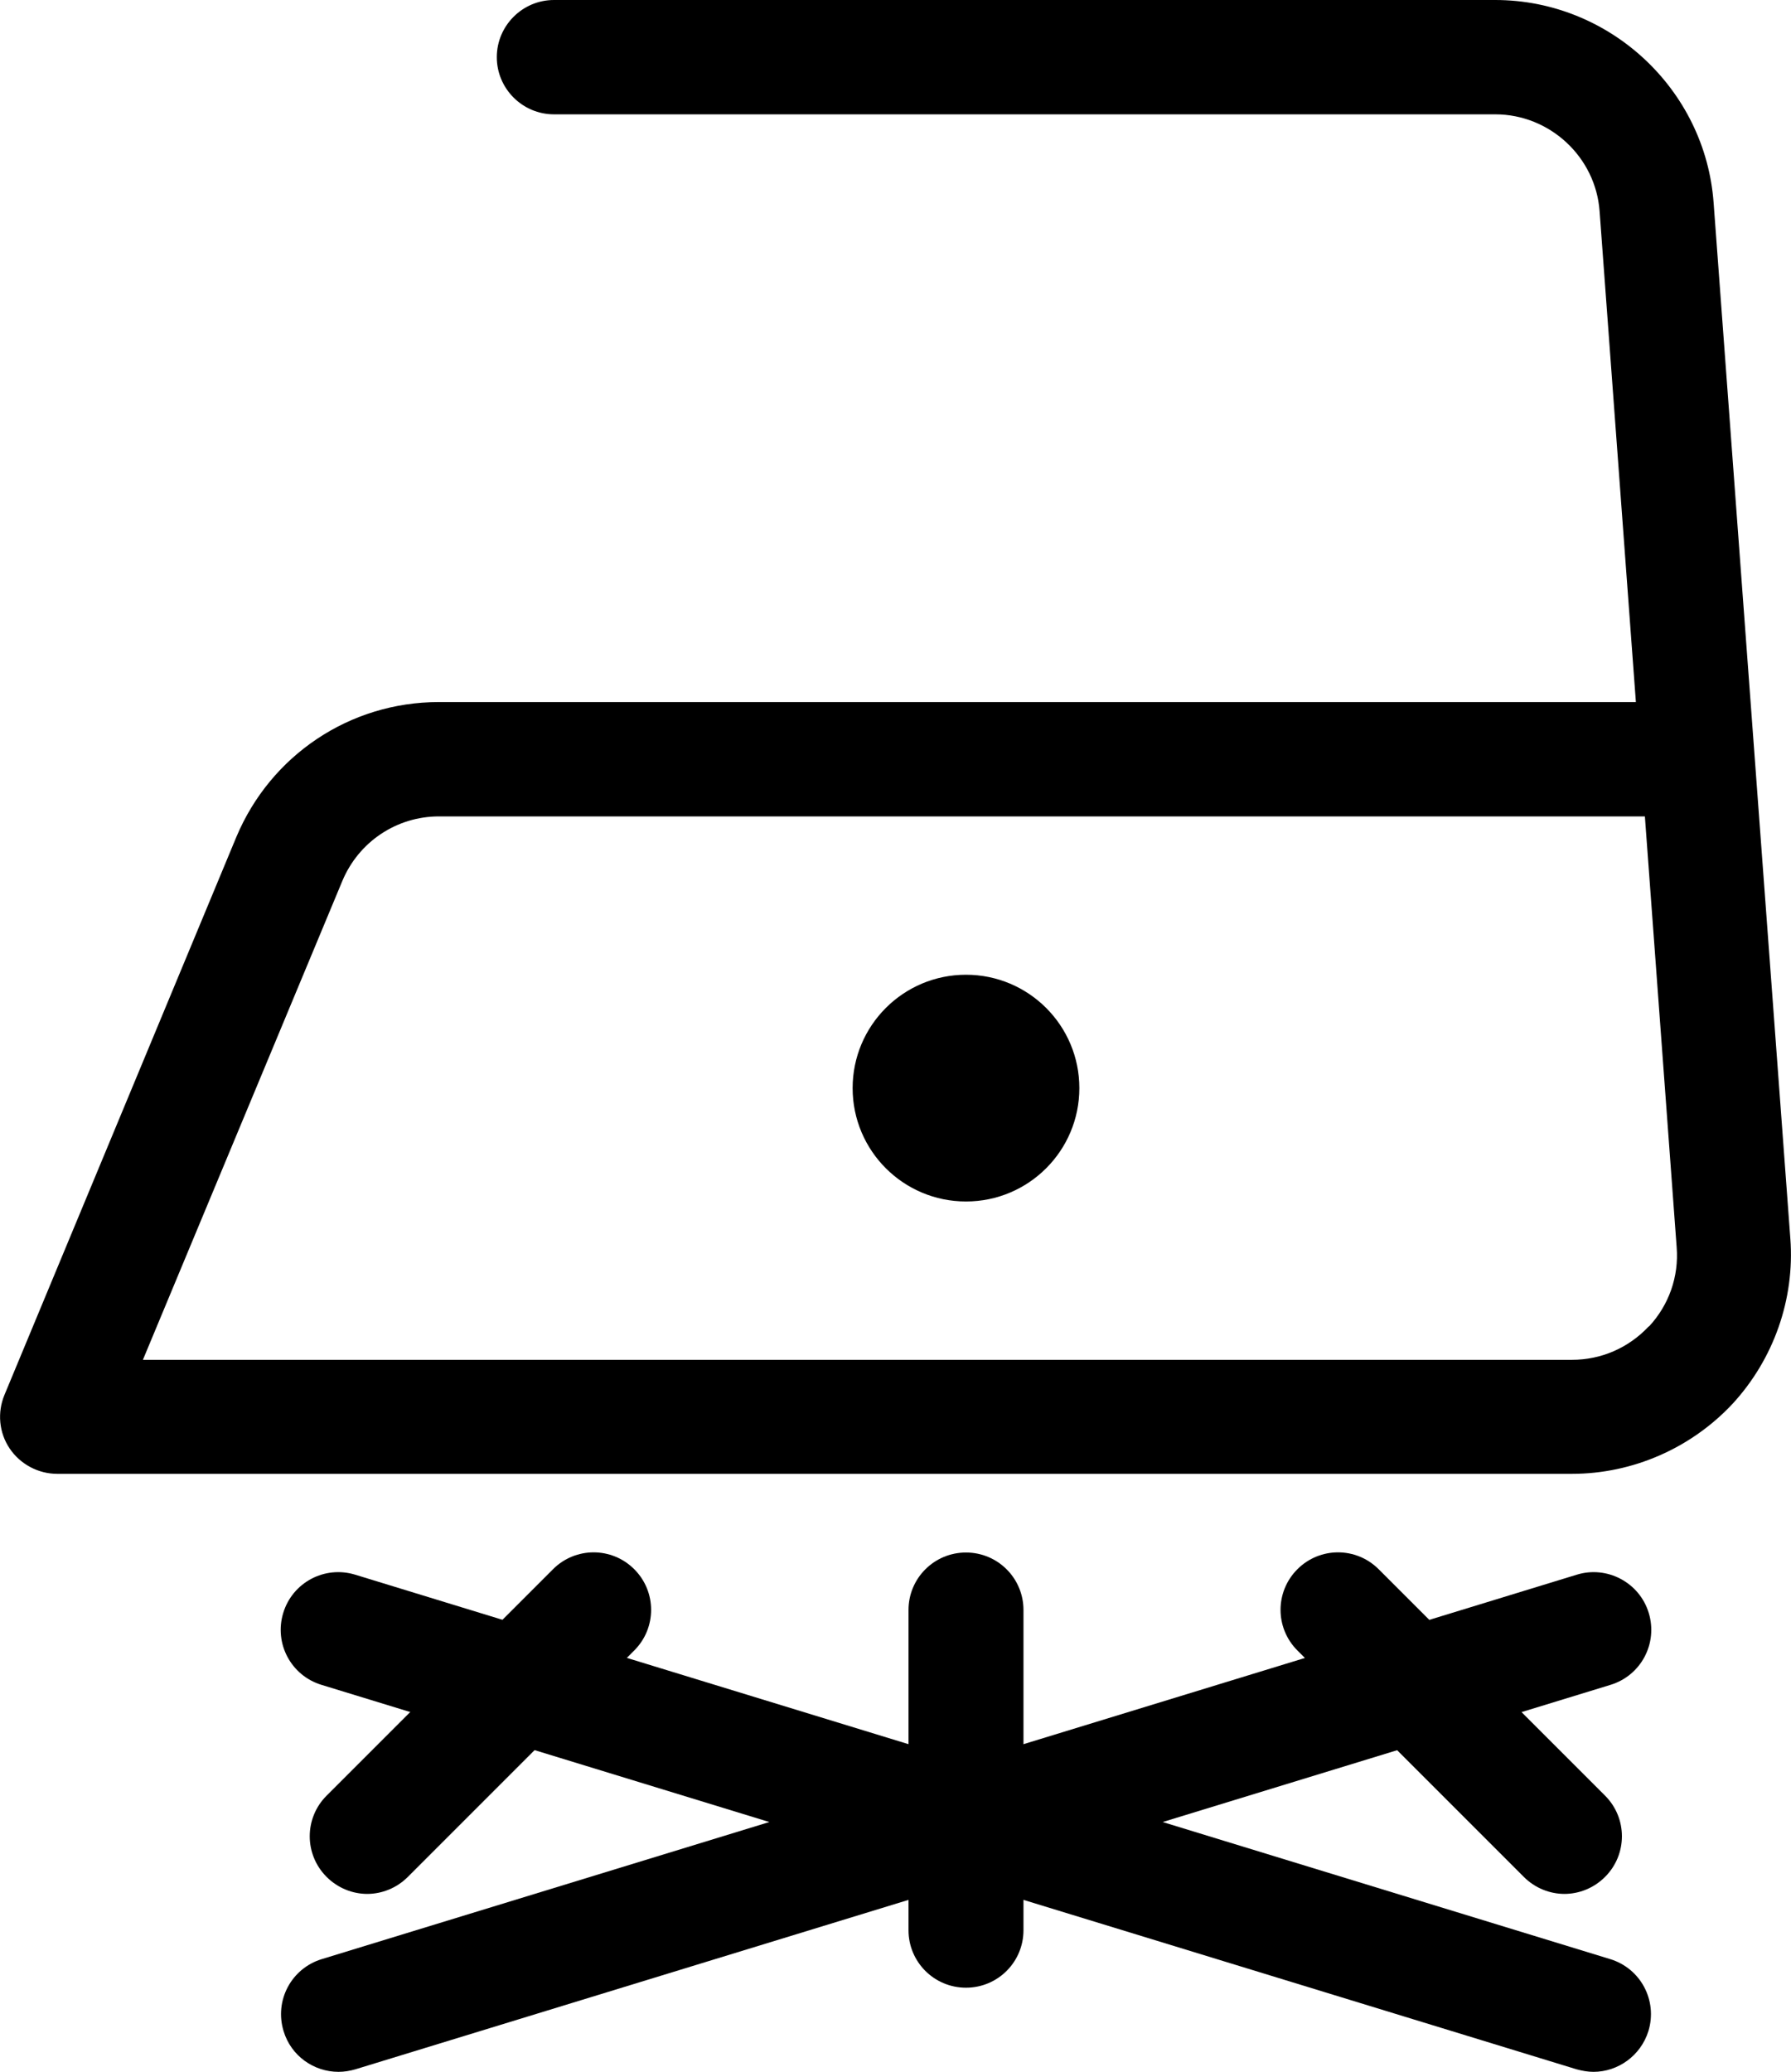 <?xml version="1.0" encoding="UTF-8"?>
<svg id="_레이어_2" data-name="레이어 2" xmlns="http://www.w3.org/2000/svg" viewBox="0 0 55.77 64.51">
  <g id="_레이어_1-2" data-name="레이어 1">
    <g>
      <g>
        <circle cx="30.08" cy="33.88" r="3.53"/>
        <path d="M55.75,38.57l-2.39-32.26c-.26-3.54-3.25-6.31-6.8-6.31h-29.31c-.98,0-1.78.8-1.78,1.78s.8,1.78,1.78,1.78h29.31c1.7,0,3.13,1.33,3.25,3.02l1.13,15.28H13.66c-2.76,0-5.23,1.65-6.3,4.2L.14,43.43c-.23.55-.17,1.18.16,1.67.33.49.89.79,1.48.79h47.17c1.89,0,3.71-.8,5-2.18,1.28-1.39,1.94-3.26,1.8-5.14ZM51.34,41.3c-.63.67-1.48,1.04-2.39,1.04H4.45l6.21-14.91c.51-1.22,1.69-2.01,3.01-2.01h37.55l.99,13.42c.07.91-.24,1.79-.86,2.46Z"/>
      </g>
      <g>
        <g>
          <path d="M10.54,64.51c-.77,0-1.48-.5-1.71-1.27-.29-.95.24-1.95,1.19-2.24l39.08-11.97c.94-.29,1.95.24,2.24,1.19.29.95-.24,1.95-1.19,2.24l-39.08,11.97c-.17.05-.35.08-.53.08Z"/>
          <path d="M49.62,64.51c-.17,0-.35-.03-.53-.08l-39.08-11.97c-.95-.29-1.48-1.29-1.19-2.24.29-.95,1.29-1.48,2.24-1.19l39.08,11.97c.95.29,1.48,1.29,1.19,2.24-.24.77-.95,1.27-1.71,1.27Z"/>
        </g>
        <g>
          <path d="M30.08,61.89c-.99,0-1.79-.8-1.79-1.79v-9.97c0-.99.8-1.79,1.79-1.79s1.79.8,1.79,1.79v9.97c0,.99-.8,1.79-1.79,1.79Z"/>
          <path d="M11.44,58.97c-.46,0-.92-.18-1.27-.53-.7-.7-.7-1.83,0-2.53l7.05-7.05c.7-.7,1.83-.7,2.53,0s.7,1.83,0,2.53l-7.05,7.05c-.35.35-.81.53-1.27.53Z"/>
          <path d="M48.72,58.97c-.46,0-.92-.18-1.27-.53l-7.05-7.05c-.7-.7-.7-1.83,0-2.53.7-.7,1.83-.7,2.53,0l7.05,7.05c.7.7.7,1.83,0,2.53-.35.35-.81.53-1.27.53Z"/>
        </g>
      </g>
    </g>
  </g>
</svg>